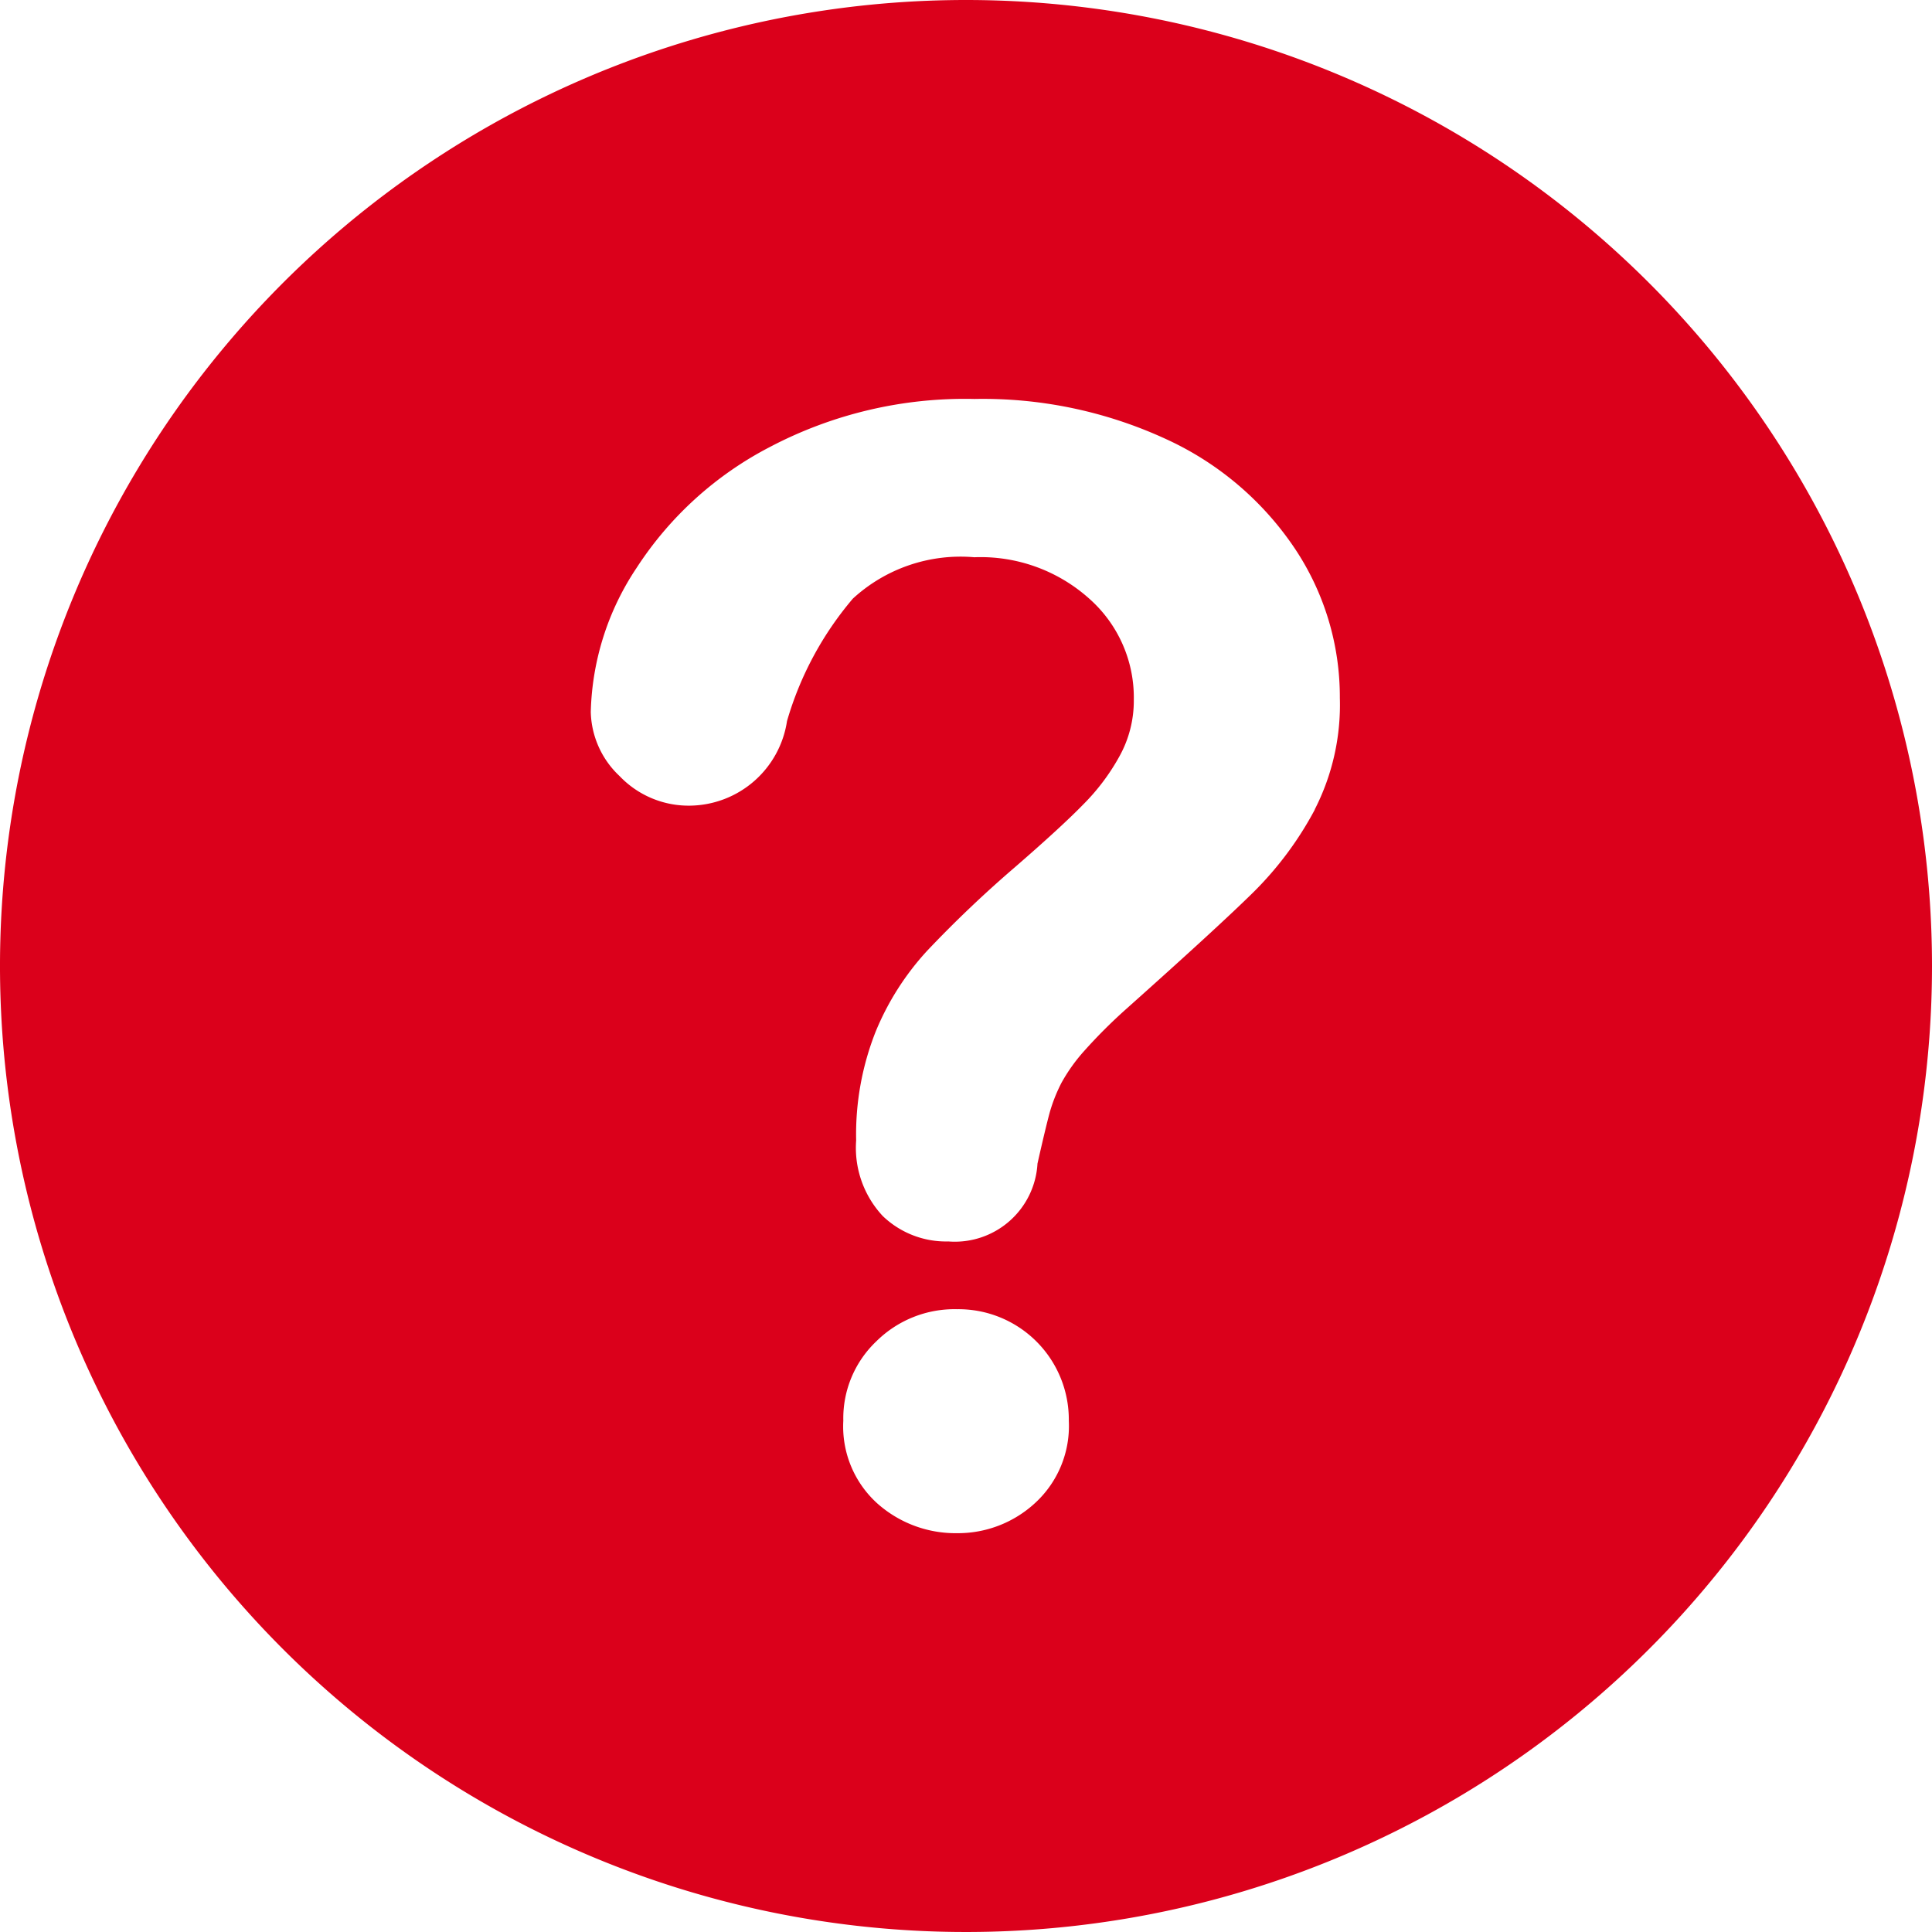 <svg xmlns="http://www.w3.org/2000/svg" width="14" height="14" viewBox="0 0 14 14">
<defs>
    <style>
      .cls-1 {
        fill: #db001b;
        fill-rule: evenodd;
      }
    </style>
  </defs>
  <path id="иконка" class="cls-1" d="M834,16a7,7,0,1,0,7,7A7,7,0,0,0,834,16Zm0.5,10.892a0.824,0.824,0,0,1-.564.218,0.852,0.852,0,0,1-.578-0.215,0.751,0.751,0,0,1-.247-0.6,0.769,0.769,0,0,1,.239-0.575,0.805,0.805,0,0,1,.586-0.233,0.8,0.8,0,0,1,.809.809A0.757,0.757,0,0,1,834.5,26.892Zm2.028-5.026a2.482,2.482,0,0,1-.446.6q-0.257.253-.925,0.849a3.791,3.791,0,0,0-.3.3,1.251,1.251,0,0,0-.166.233,1.174,1.174,0,0,0-.084.212c-0.019.07-.049,0.194-0.089,0.372a0.6,0.6,0,0,1-.646.564,0.662,0.662,0,0,1-.475-0.184,0.724,0.724,0,0,1-.193-0.548,2.023,2.023,0,0,1,.142-0.79,1.97,1.97,0,0,1,.374-0.586,8.535,8.535,0,0,1,.63-0.6c0.231-.2.4-0.356,0.5-0.459a1.551,1.551,0,0,0,.26-0.345,0.829,0.829,0,0,0,.106-0.413,0.956,0.956,0,0,0-.323-0.733,1.179,1.179,0,0,0-.833-0.3,1.153,1.153,0,0,0-.88.3,2.4,2.4,0,0,0-.477.887,0.72,0.72,0,0,1-.7.613,0.691,0.691,0,0,1-.513-0.214,0.658,0.658,0,0,1-.209-0.464,1.963,1.963,0,0,1,.332-1.045,2.546,2.546,0,0,1,.966-0.876,3.037,3.037,0,0,1,1.482-.348,3.166,3.166,0,0,1,1.389.291,2.249,2.249,0,0,1,.931.79,1.936,1.936,0,0,1,.328,1.086A1.664,1.664,0,0,1,836.527,21.866Z" transform="translate(-827 -16)"/>
</svg>
